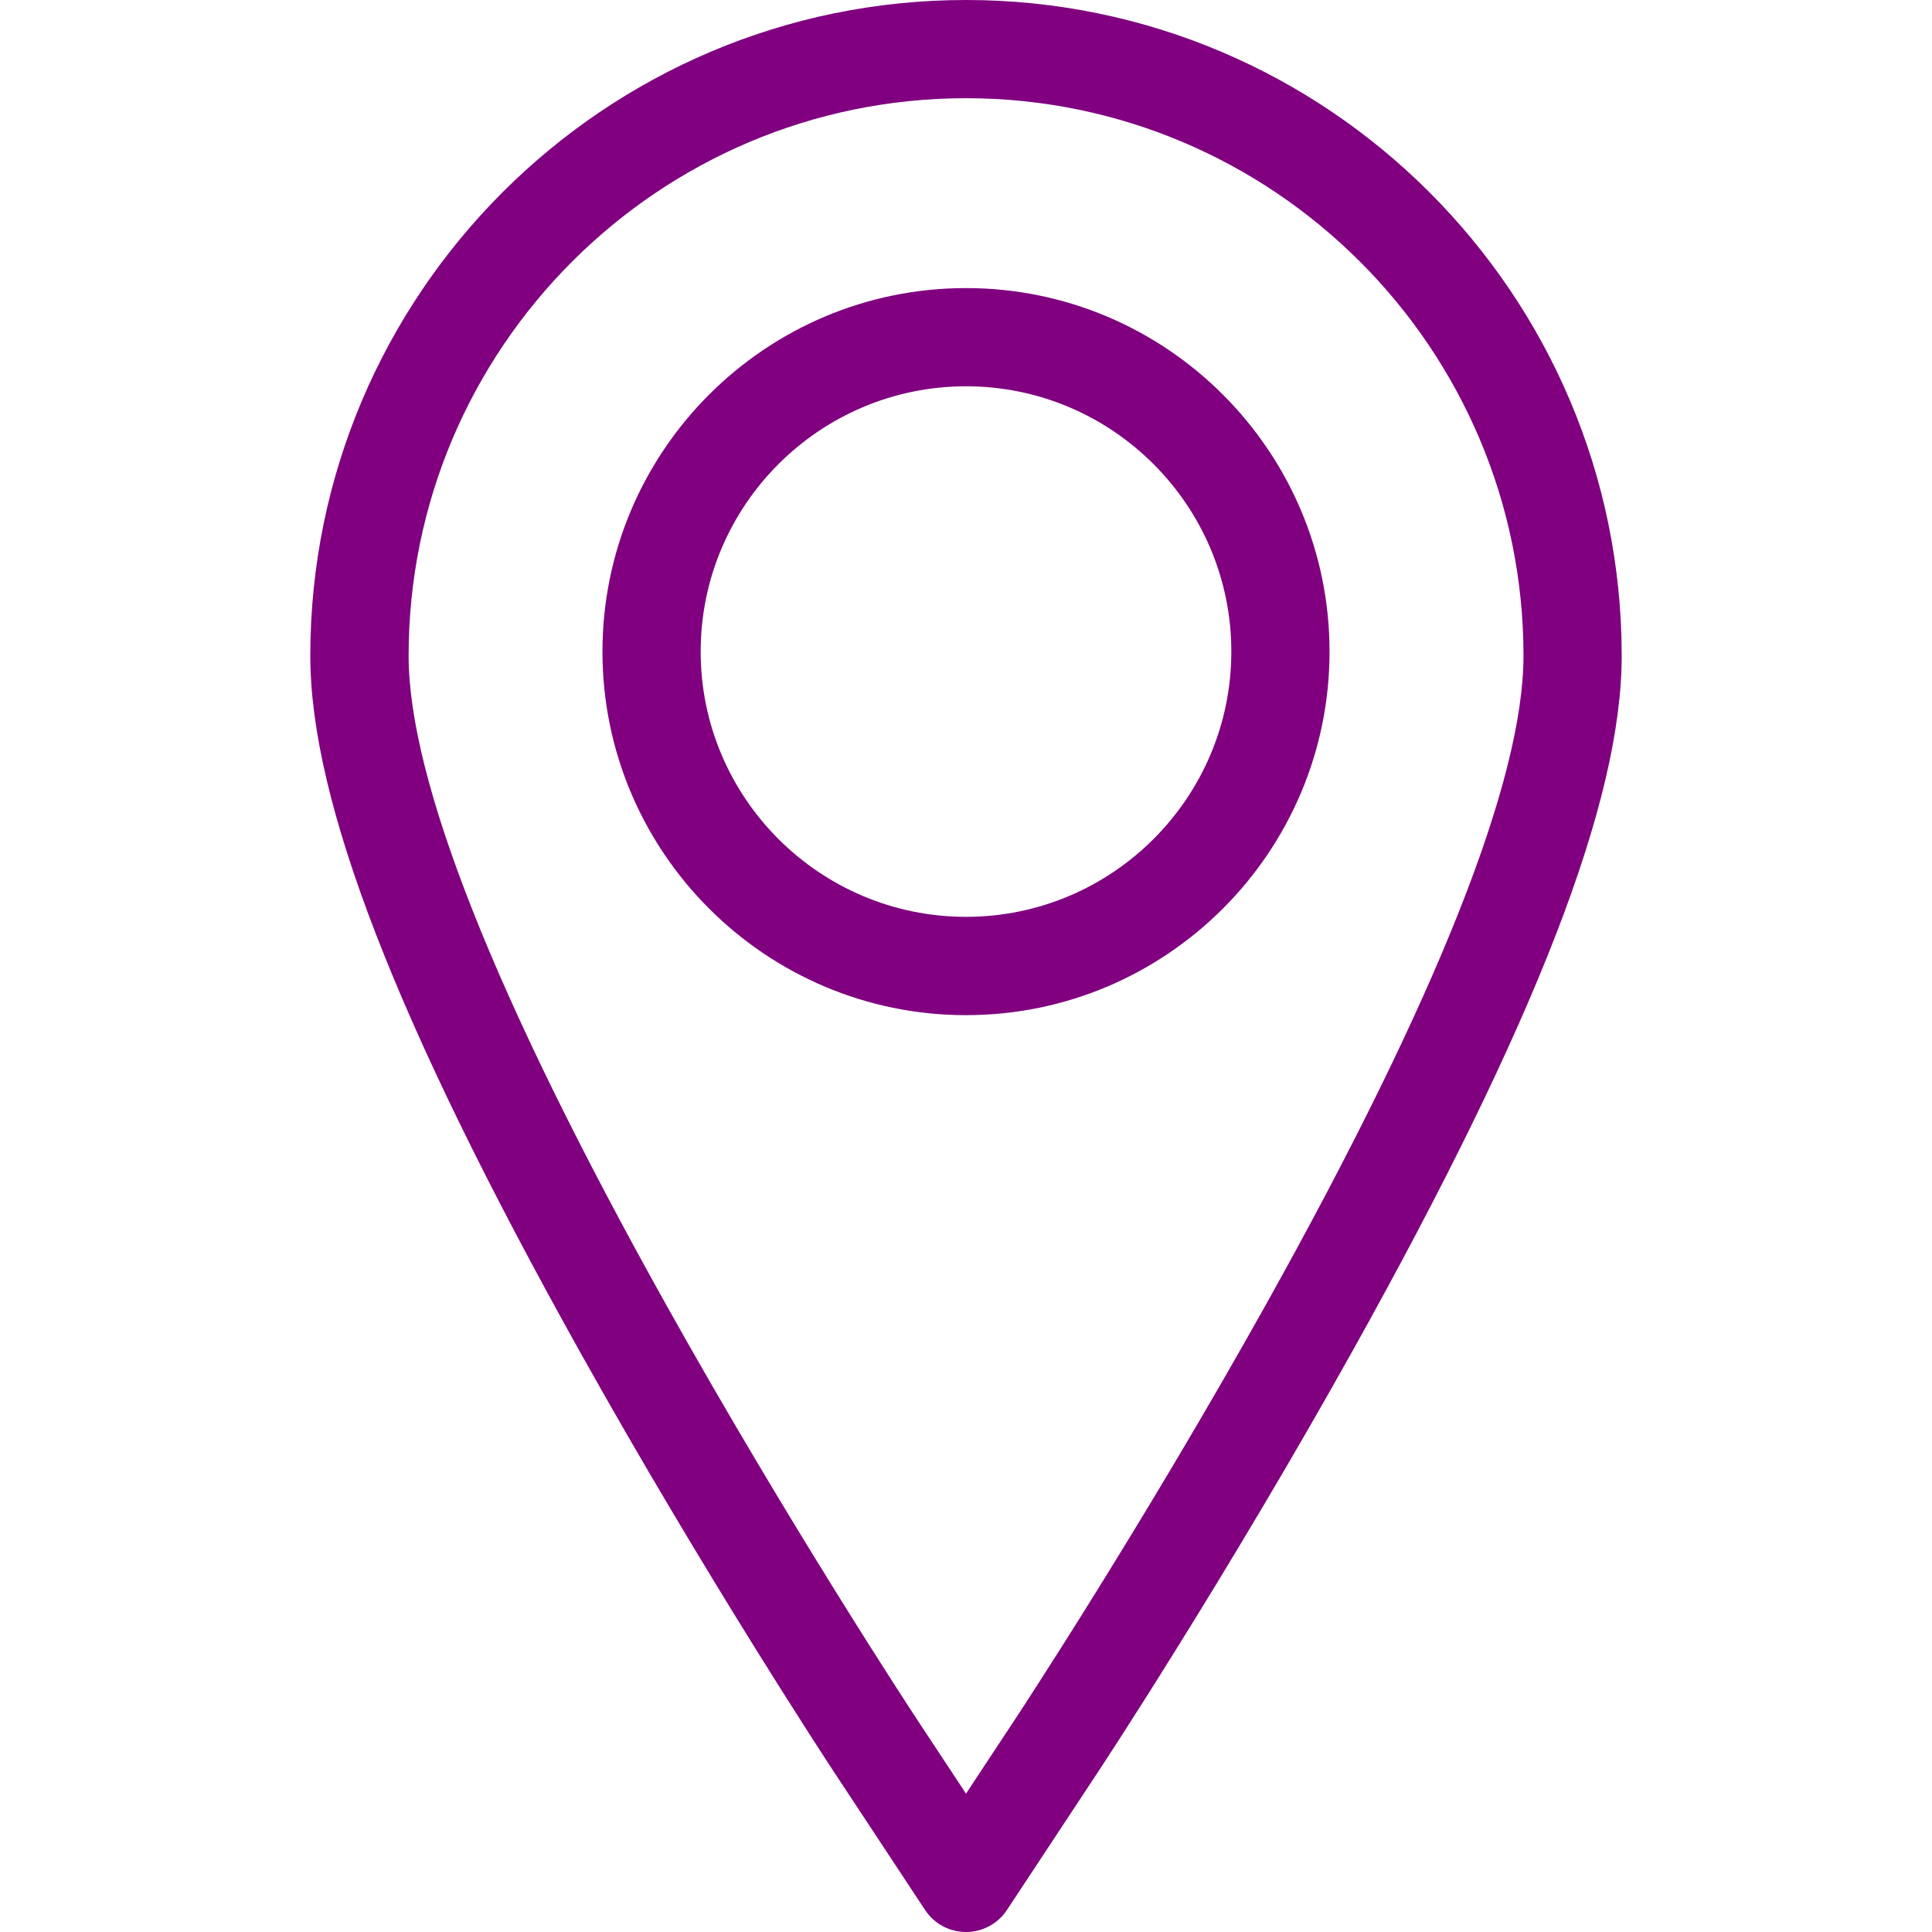 <svg xmlns="http://www.w3.org/2000/svg" width="18" height="18" fill="none" viewBox="0 0 18 18"><path fill="purple" d="M9 0C5.632 0 2.891 2.74 2.891 6.109C2.891 7.462 3.688 9.521 5.399 12.587C6.567 14.679 7.729 16.447 7.778 16.521L8.618 17.794C8.703 17.923 8.846 18 9 18C9.154 18 9.297 17.923 9.382 17.794L10.222 16.521C10.271 16.448 11.424 14.696 12.601 12.587C14.312 9.521 15.109 7.463 15.109 6.109C15.109 2.74 12.368 0 9 0ZM11.802 12.141C10.641 14.22 9.506 15.944 9.458 16.017L9 16.711L8.542 16.017C8.494 15.944 7.35 14.204 6.198 12.141C4.611 9.297 3.807 7.267 3.807 6.109C3.807 3.245 6.136 0.915 9 0.915C11.864 0.915 14.194 3.245 14.194 6.109C14.194 7.267 13.389 9.297 11.802 12.141Z"/><path fill="purple" d="M9 2.684C7.132 2.684 5.613 4.203 5.613 6.071C5.613 7.938 7.132 9.458 9 9.458C10.868 9.458 12.387 7.938 12.387 6.071C12.387 4.203 10.868 2.684 9 2.684ZM9 8.542C7.637 8.542 6.528 7.433 6.528 6.071C6.528 4.708 7.637 3.599 9 3.599C10.363 3.599 11.472 4.708 11.472 6.071C11.472 7.433 10.363 8.542 9 8.542Z"/></svg>